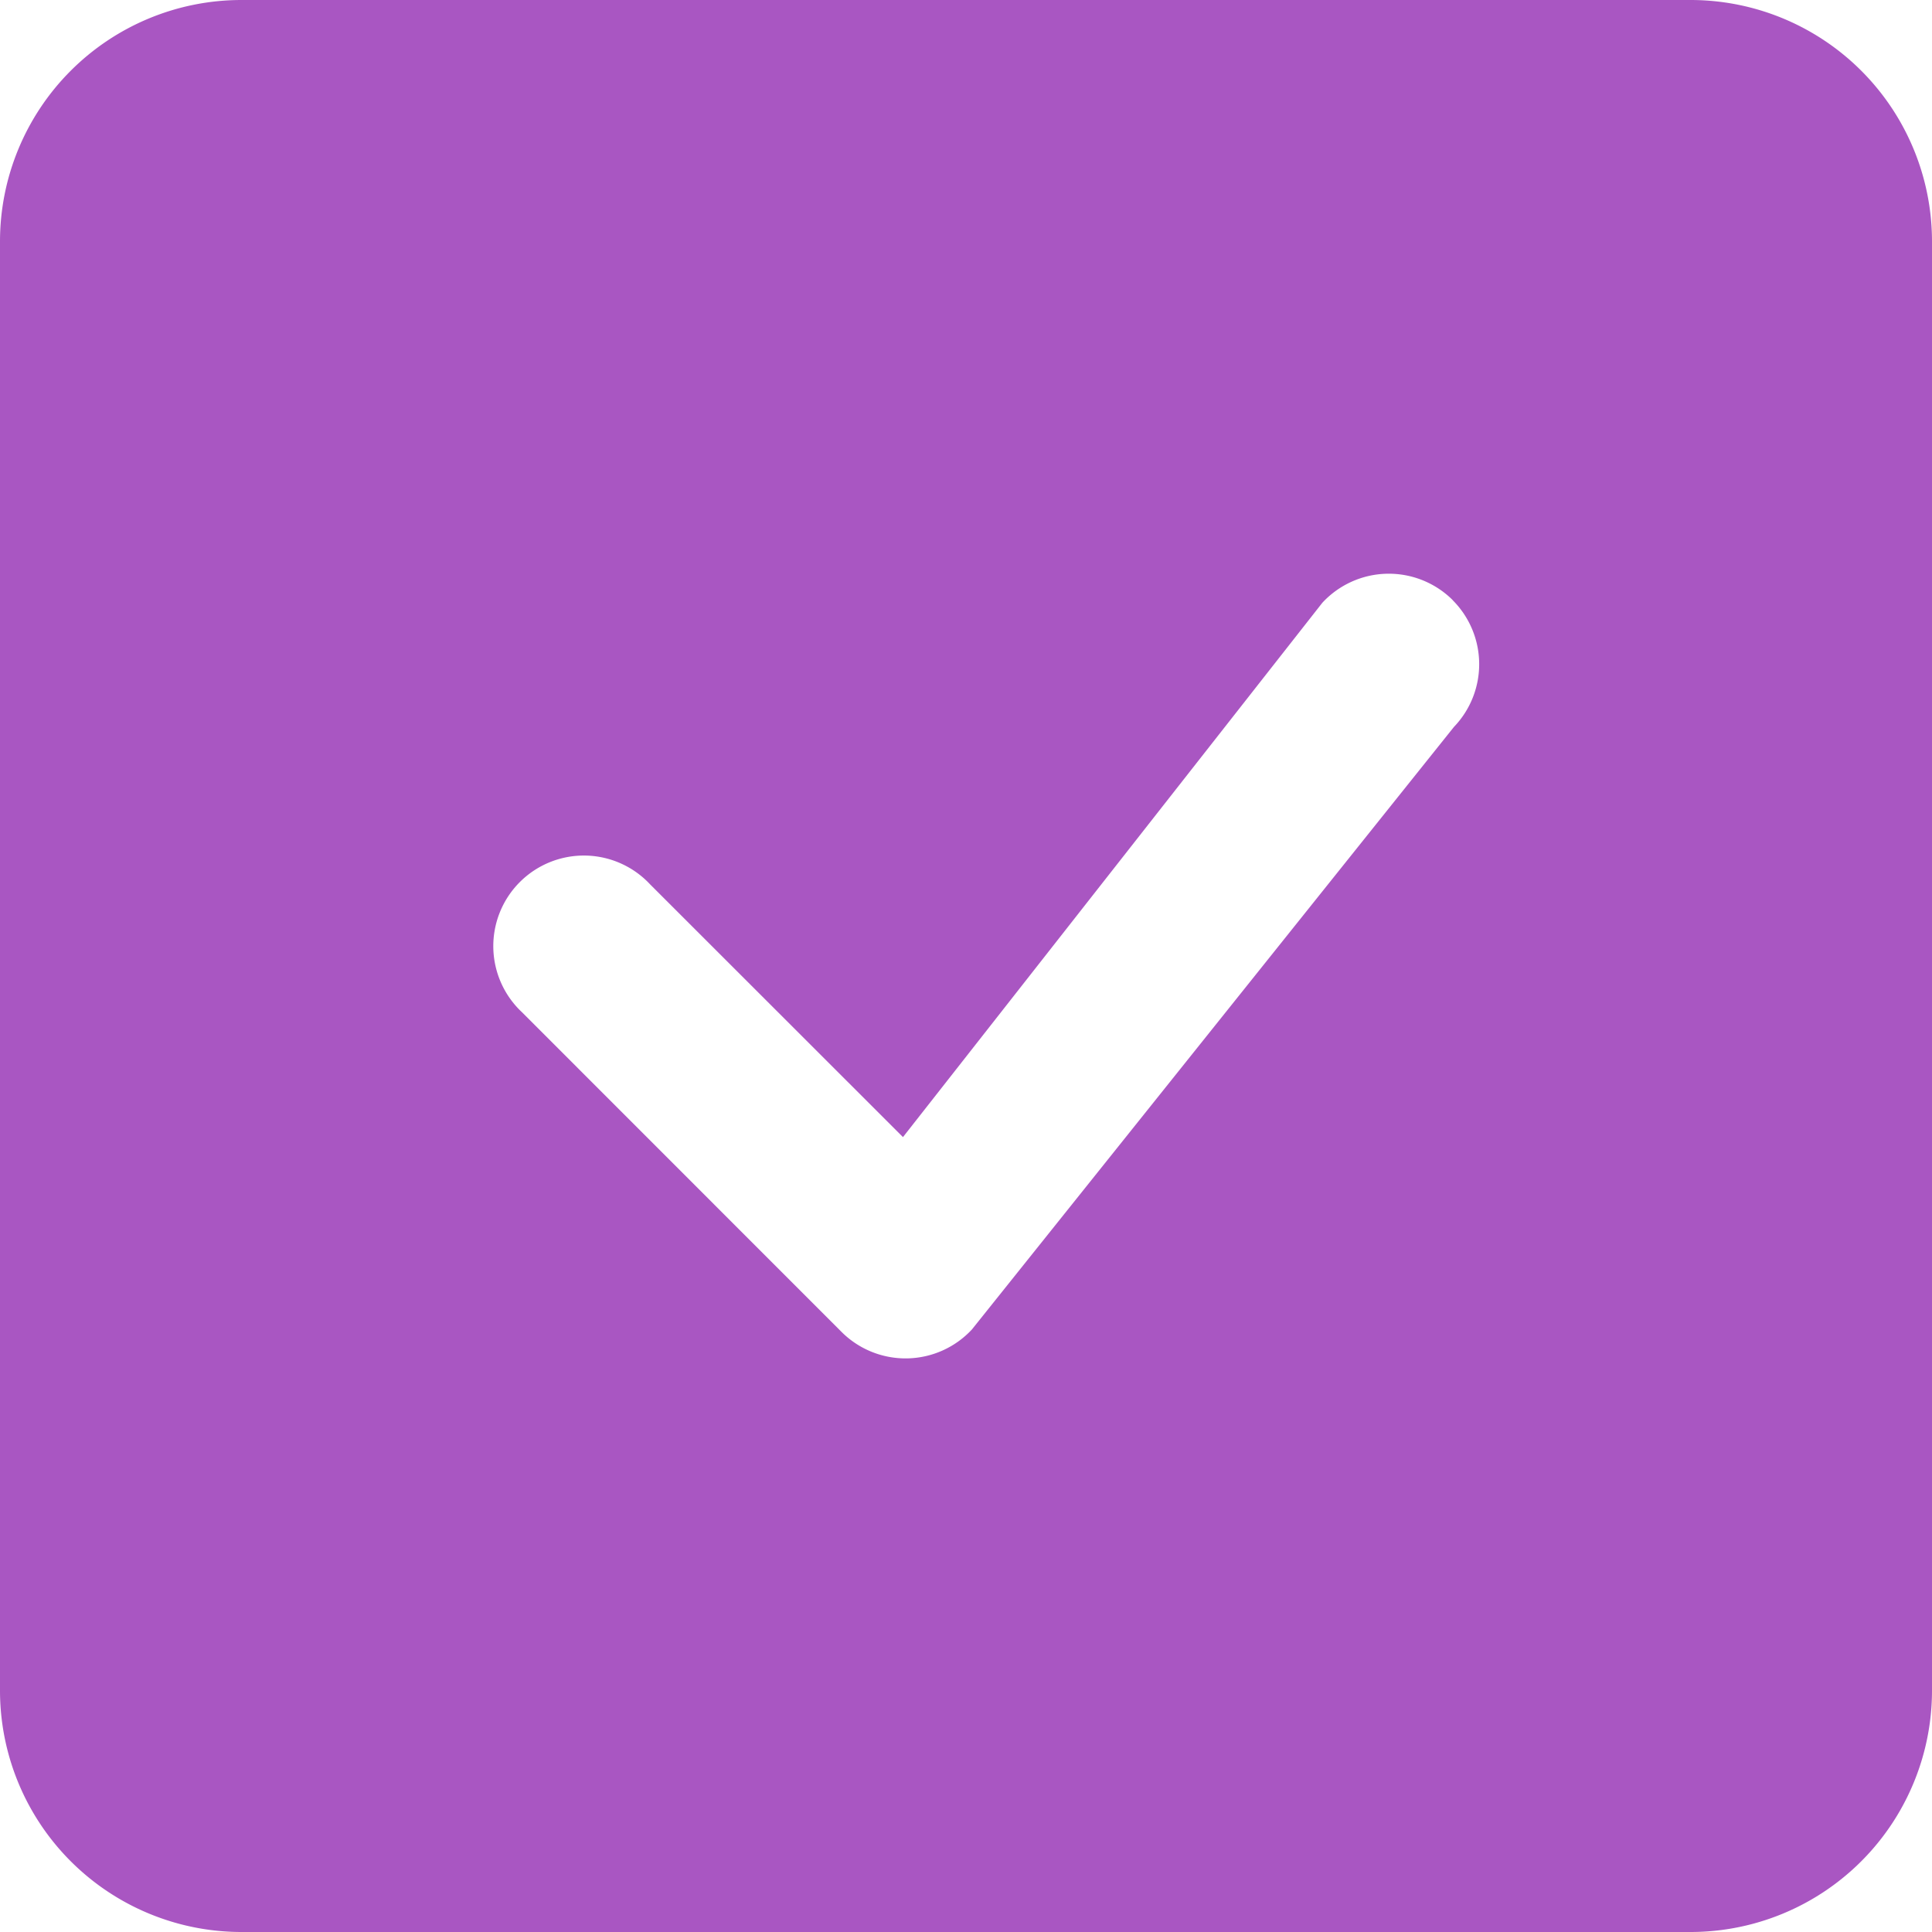 <svg width="16" height="16" xmlns="http://www.w3.org/2000/svg" class="bi bi-check-square-fill" fill="currentColor">

 <g>
  <title>Layer 1</title>
  <path fill="#a956c2" id="svg_1" d="m2,0a2,2 0 0 0 -2,2l0,12a2,2 0 0 0 2,2l12,0a2,2 0 0 0 2,-2l0,-12a2,2 0 0 0 -2,-2l-12,0zm10.03,4.97a0.75,0.75 0 0 1 0.011,1.05l-3.992,4.99a0.75,0.75 0 0 1 -1.08,0.02l-2.645,-2.646a0.75,0.75 0 1 1 1.06,-1.06l2.094,2.093l3.473,-4.425a0.75,0.75 0 0 1 1.08,-0.022l-0.001,0z"/>
 </g>
</svg>